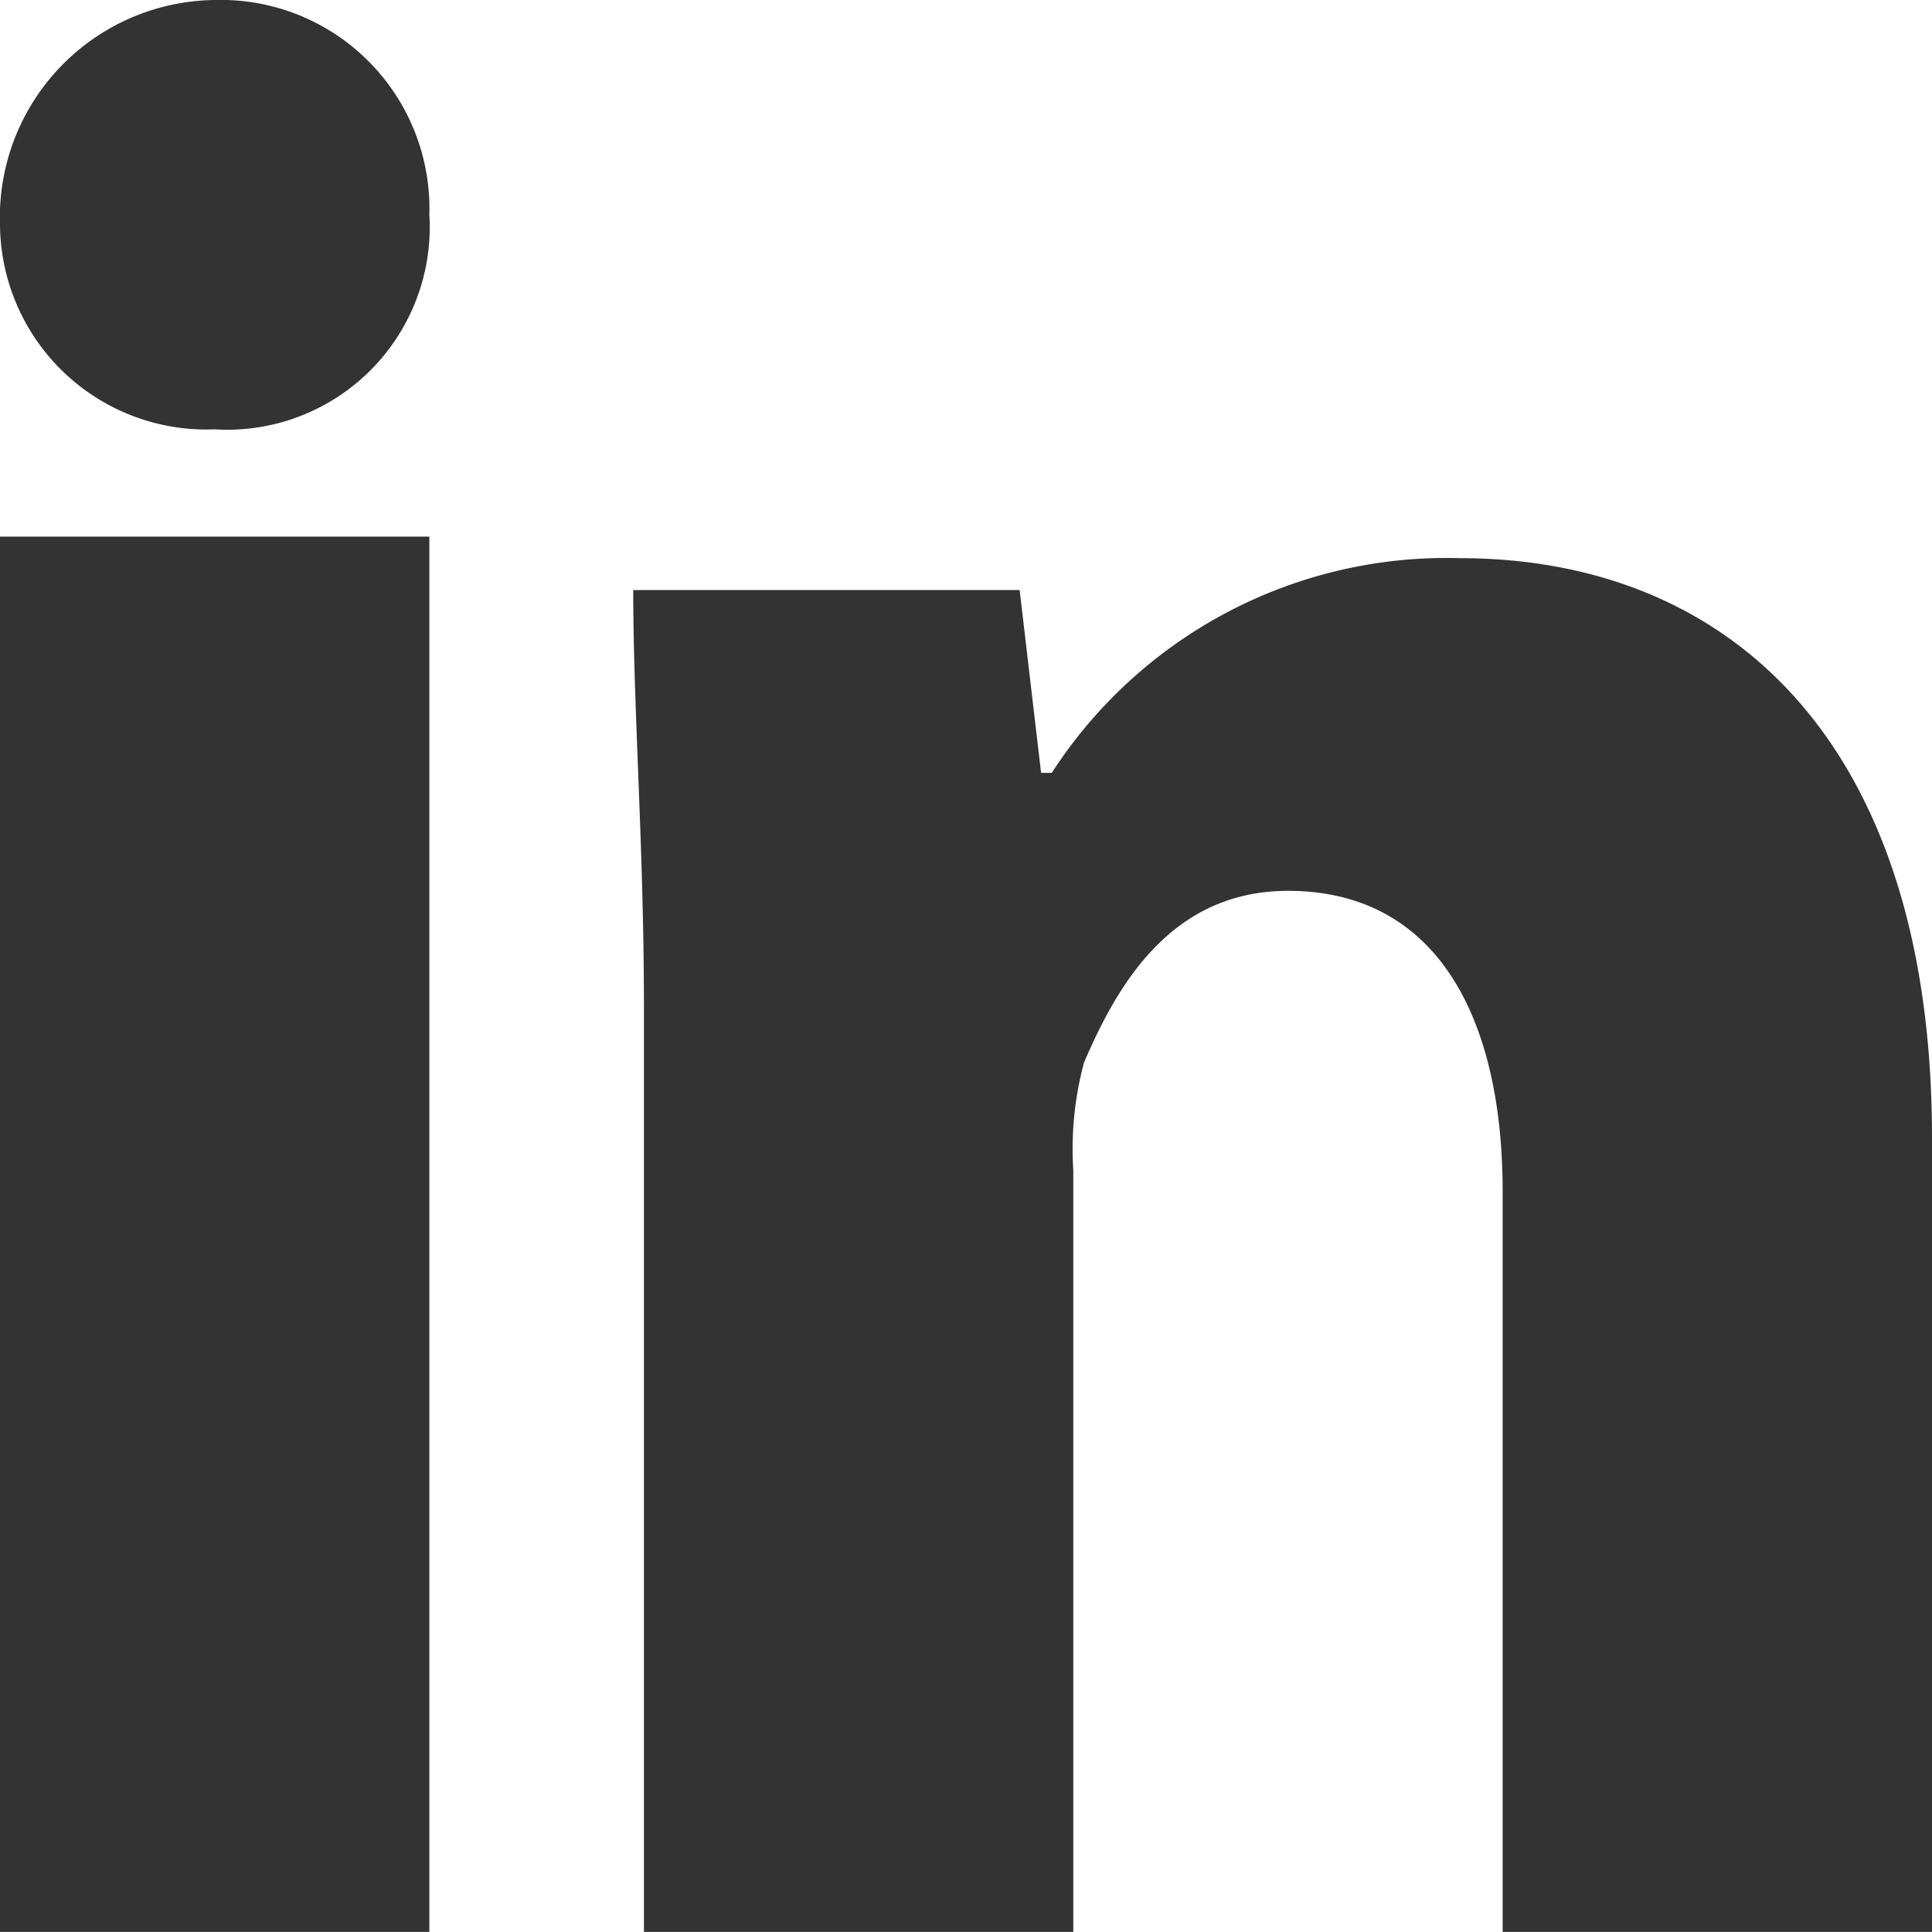 <svg xmlns="http://www.w3.org/2000/svg" width="24.884" height="24.883" viewBox="0 0 24.884 24.883">
  <path id="linkedin" d="M6.53,3.765A2.61,2.61,0,0,1,3.765,6.53,2.659,2.659,0,0,1,1,3.9,2.8,2.8,0,0,1,3.765,1,2.688,2.688,0,0,1,6.53,3.765ZM1,25.883H6.53V7.912H1ZM19.8,8.189a6.054,6.054,0,0,0-5.253,2.765h-.138L14.133,8.6H9.156c0,1.521.138,3.318.138,5.391V25.883h5.53V16.068a4.262,4.262,0,0,1,.138-1.382c.415-.968,1.106-2.212,2.627-2.212,1.935,0,2.765,1.659,2.765,3.871v9.539h5.53V15.654C25.884,10.539,23.257,8.189,19.8,8.189Z" transform="translate(-1 -1)" fill="#333"/>
</svg>
